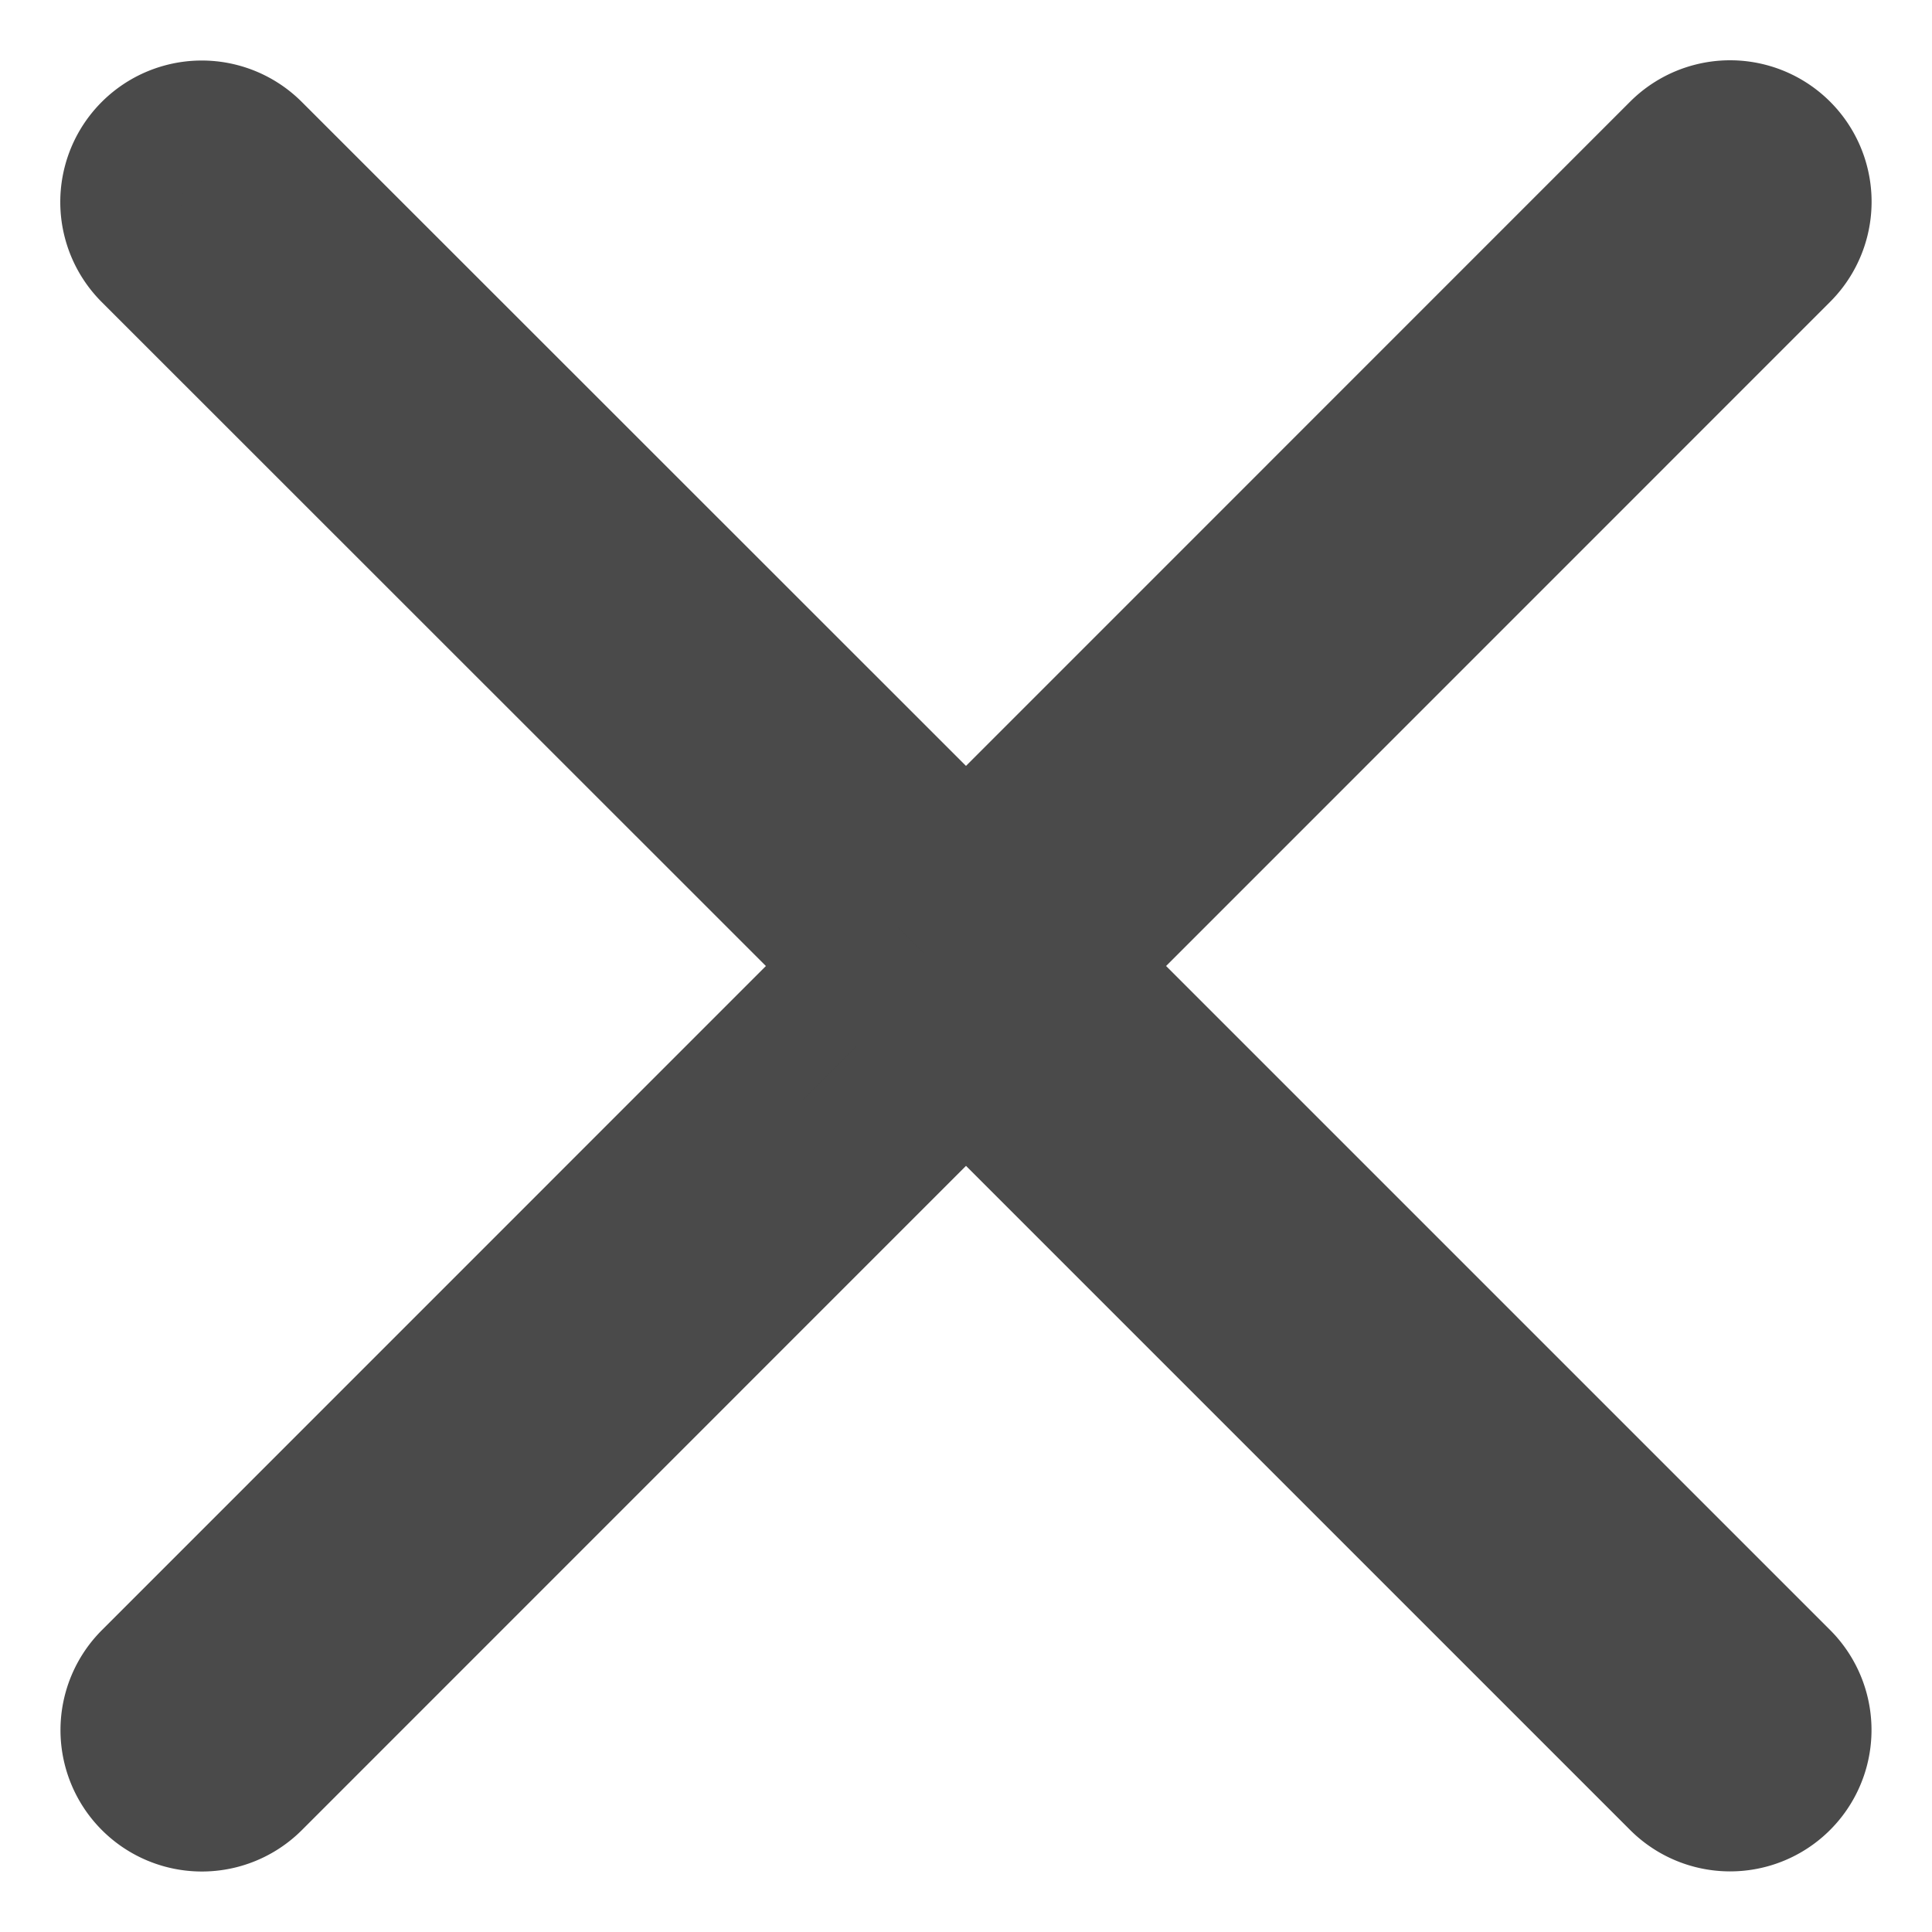 <svg height="16" viewBox="0 0 16 16" width="16" xmlns="http://www.w3.org/2000/svg" aria-label="close" class="ee8d9_1TS2E" name="close"><path d="M8.95 8l5.853-5.854a.671.671 0 1 0-.95-.95L8 7.05 2.146 1.198a.671.671 0 1 0-.95.95L7.05 8l-5.852 5.853a.671.671 0 0 0 .948.95L8 8.948l5.854 5.854a.671.671 0 1 0 .948-.95L8.95 8z" fill="#4A4A4A" fill-rule="nonzero" stroke="#4A4A4A"></path></svg>